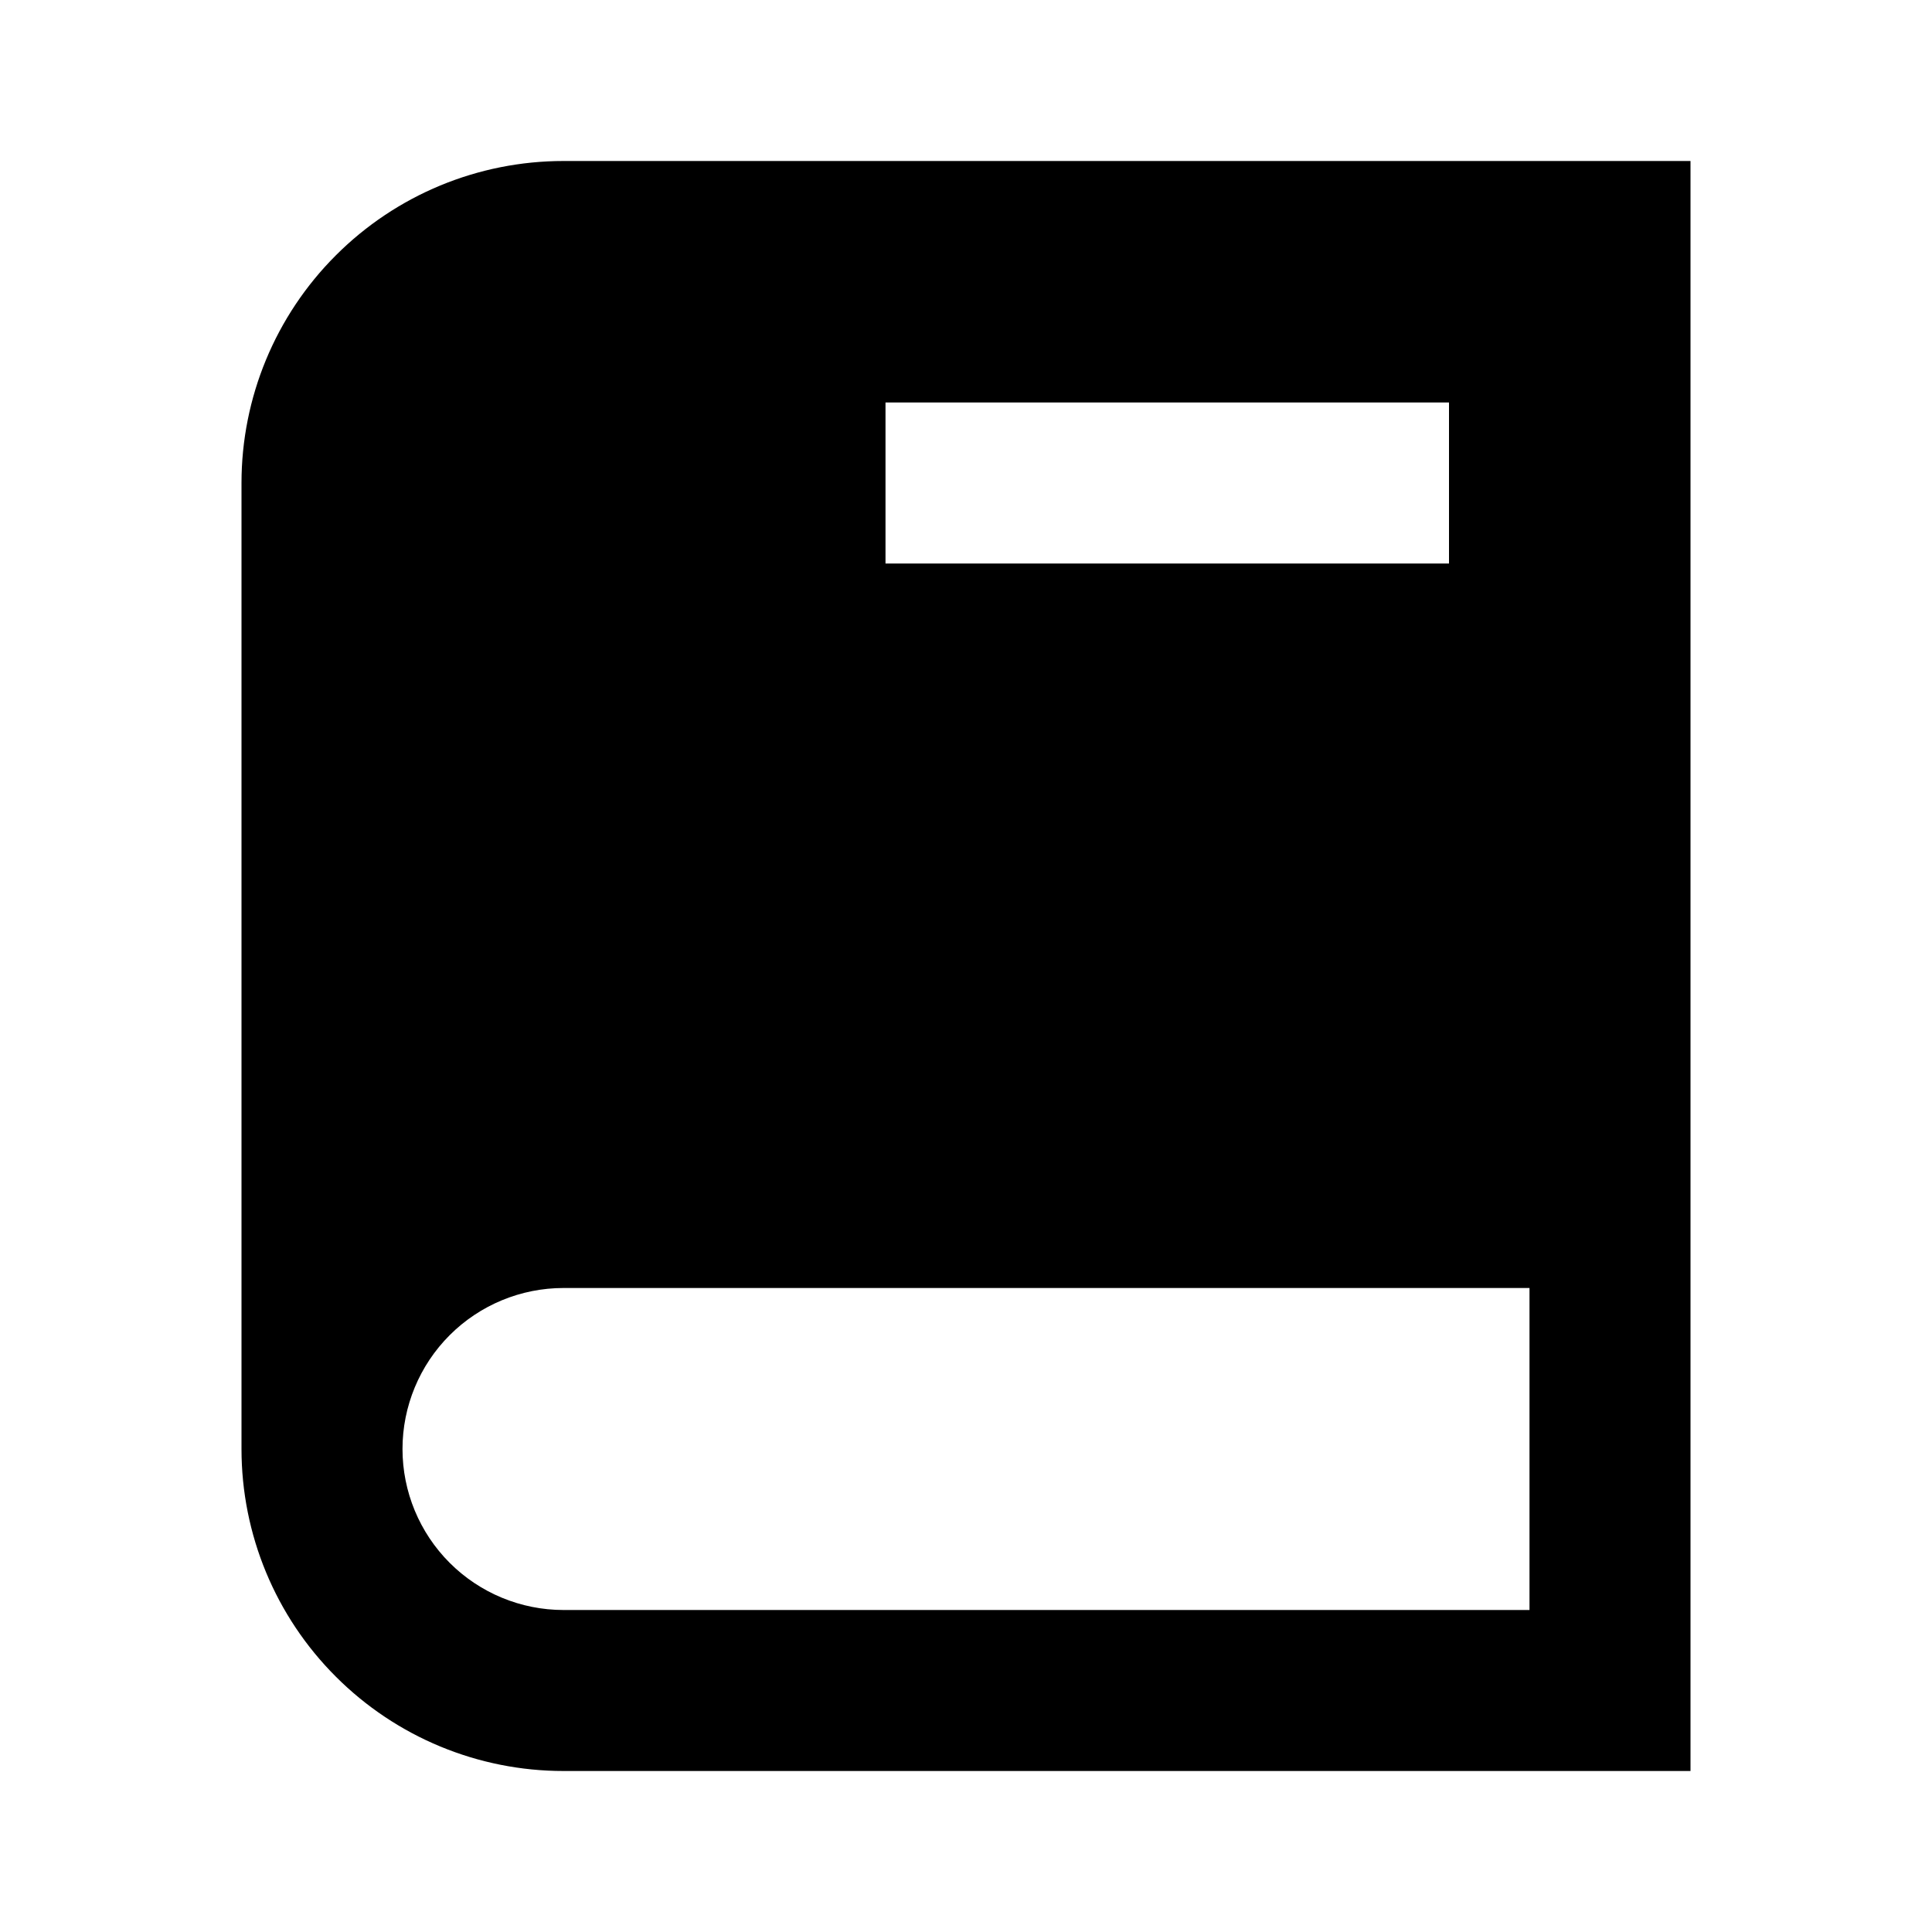 <svg width="24" height="24" viewBox="0 0 24 24" fill="none" xmlns="http://www.w3.org/2000/svg">
<path d="M7 2C5.939 2 4.922 2.421 4.172 3.172C3.421 3.922 3 4.939 3 6V18C3 19.061 3.421 20.078 4.172 20.828C4.922 21.579 5.939 22 7 22H21V2H7ZM11 5H18V7H11V5ZM5 18C5 17.47 5.211 16.961 5.586 16.586C5.961 16.211 6.47 16 7 16H19V20H7C6.47 20 5.961 19.789 5.586 19.414C5.211 19.039 5 18.53 5 18Z" fill="black"/>
</svg>
